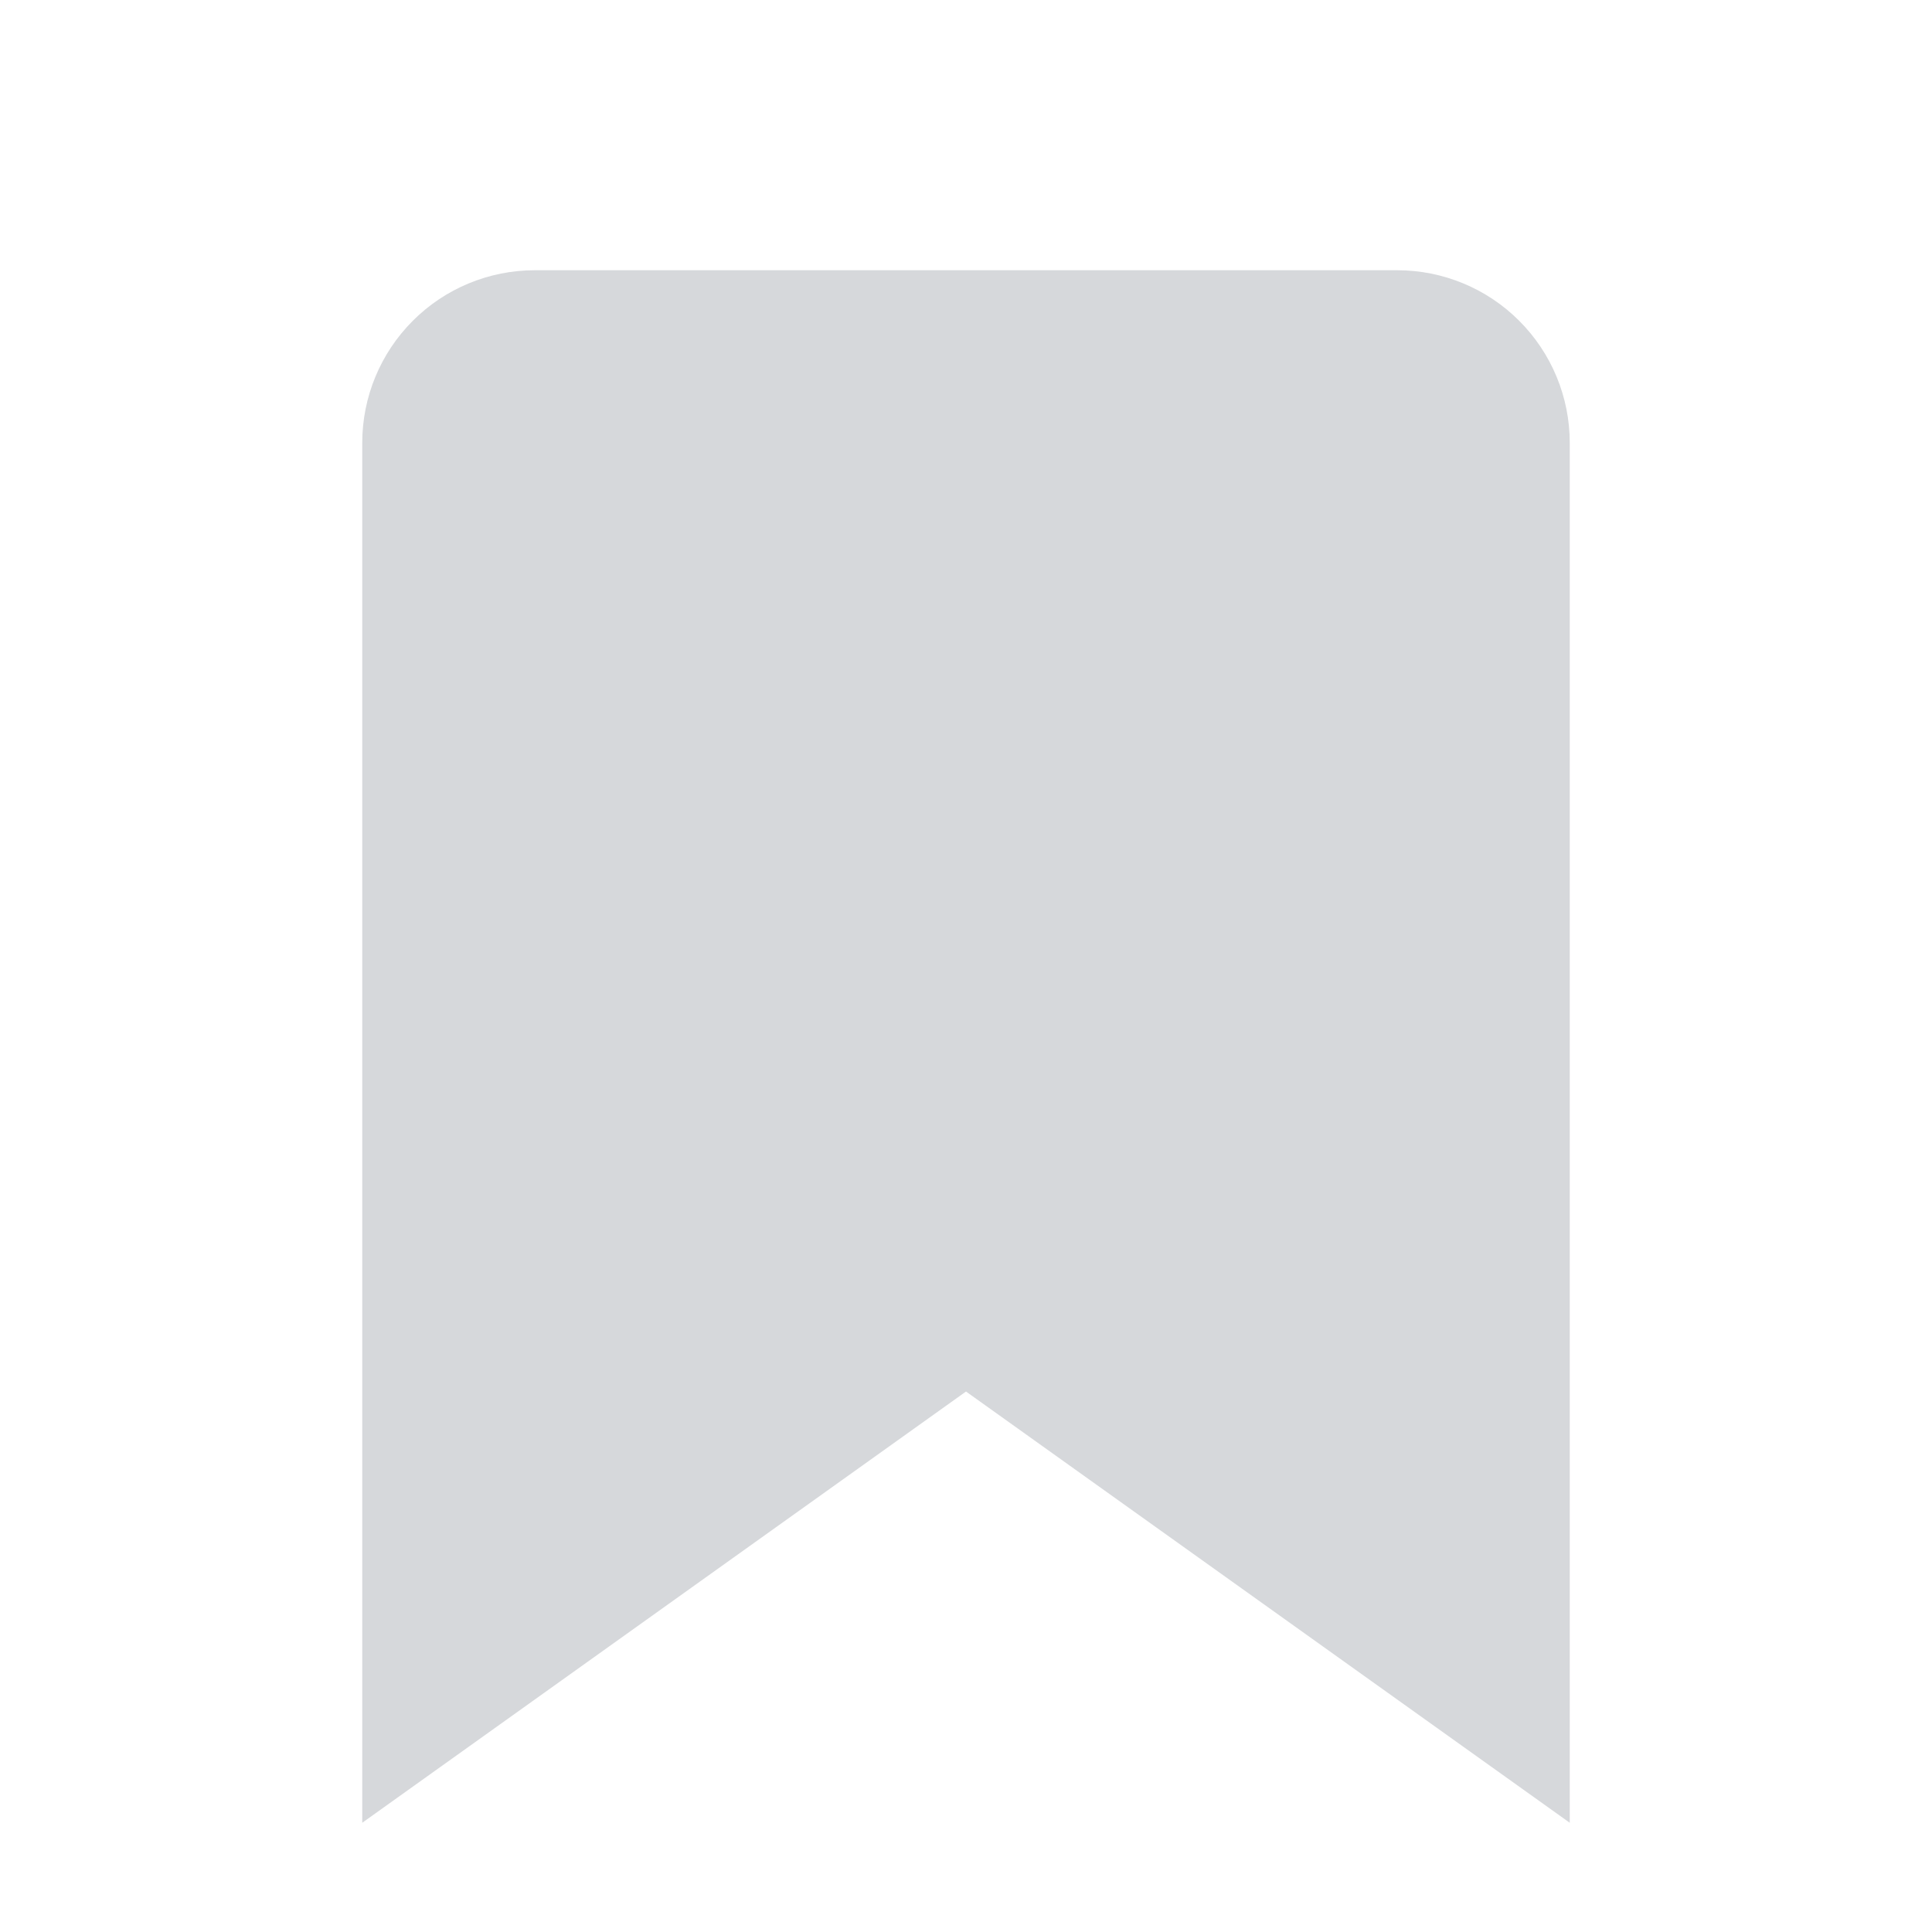 <svg width="24" height="24" viewBox="0 0 24 24" fill="none" xmlns="http://www.w3.org/2000/svg">
<path d="M19.5 22.643L12 17.286L4.5 22.643V5.5C4.5 4.932 4.726 4.387 5.128 3.985C5.529 3.583 6.075 3.357 6.643 3.357H17.357C17.925 3.357 18.471 3.583 18.872 3.985C19.274 4.387 19.5 4.932 19.5 5.5V22.643Z" fill="#D6D8DB"/>
</svg>
